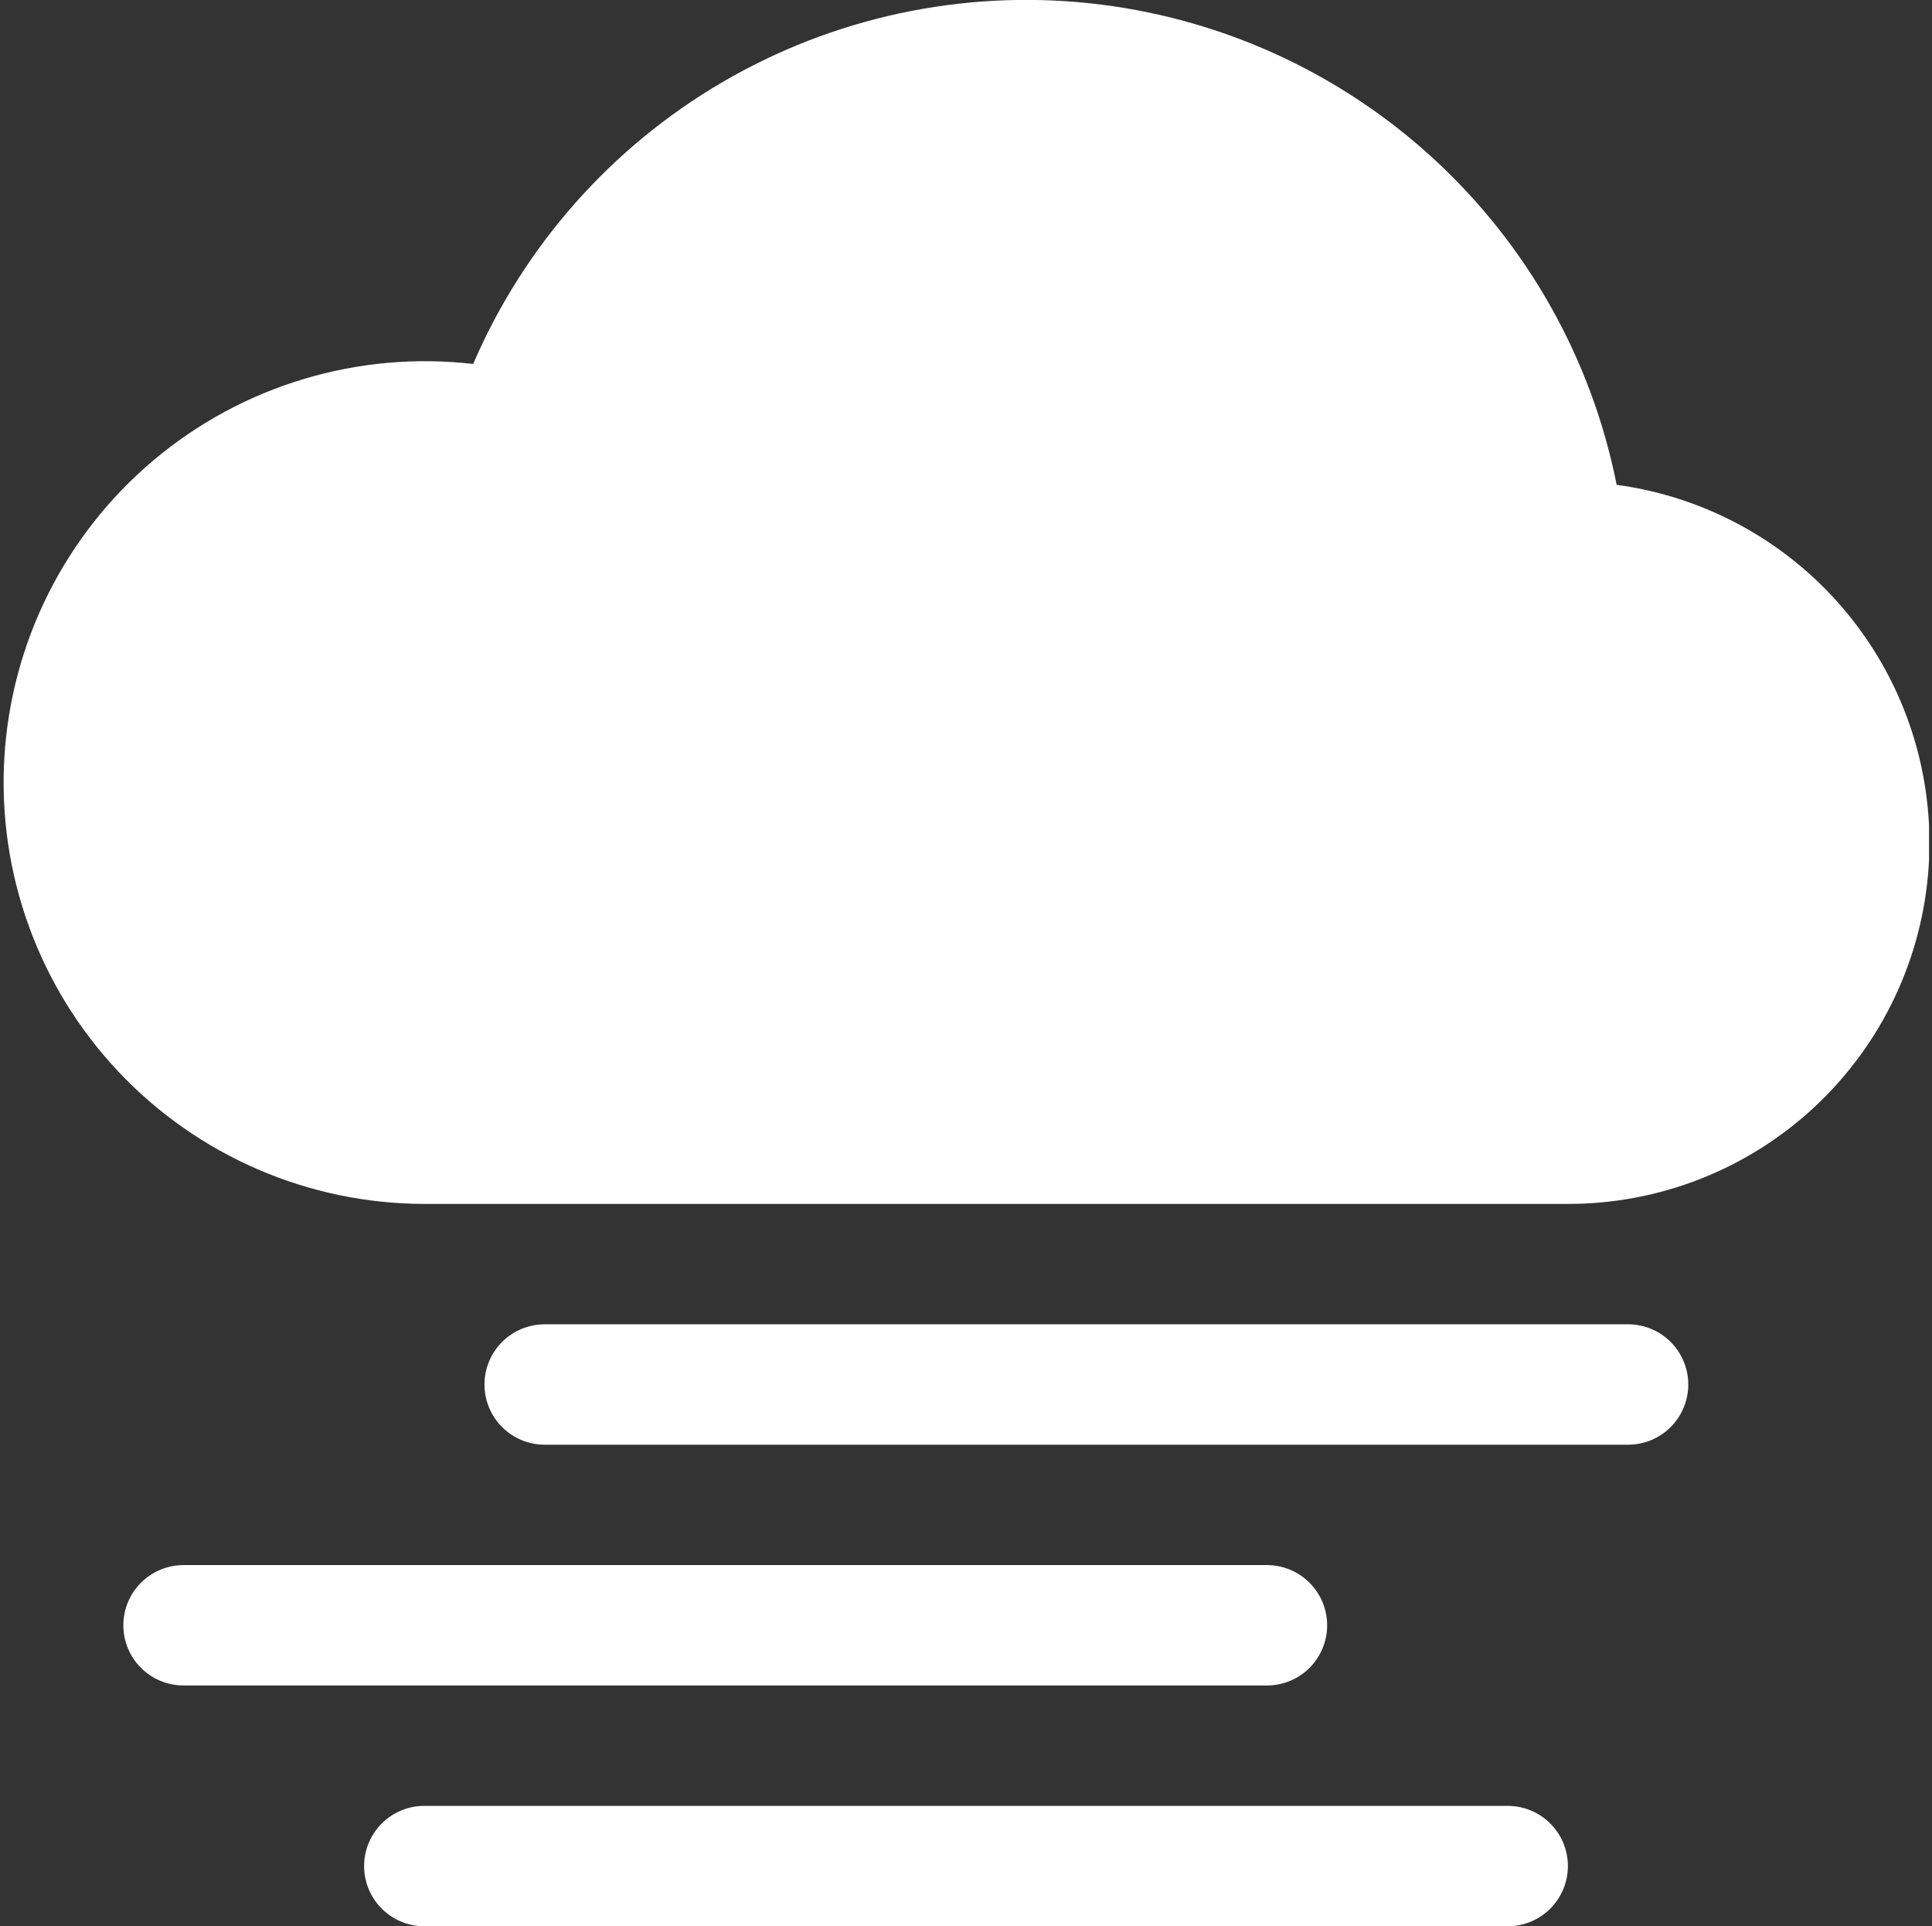 <svg width="326" height="325" viewBox="0 0 326 325" fill="none" xmlns="http://www.w3.org/2000/svg">
<rect x="0" y="0" width="326" height="325" fill="#333333" stroke="none"/>
<g clip-path="url(#clip0_13_56)">
<path d="M81.75 233.595C81.75 230.902 82.82 228.319 84.725 226.414C86.63 224.509 89.213 223.439 91.907 223.439H274.719C277.413 223.439 279.996 224.509 281.901 226.414C283.805 228.319 284.875 230.902 284.875 233.595C284.875 236.289 283.805 238.872 281.901 240.777C279.996 242.682 277.413 243.752 274.719 243.752H91.907C89.213 243.752 86.63 242.682 84.725 240.777C82.82 238.872 81.75 236.289 81.75 233.595ZM20.813 274.22C20.813 271.527 21.883 268.943 23.788 267.039C25.692 265.134 28.275 264.064 30.969 264.064H213.782C216.475 264.064 219.058 265.134 220.963 267.039C222.868 268.943 223.938 271.527 223.938 274.22C223.938 276.914 222.868 279.497 220.963 281.402C219.058 283.306 216.475 284.377 213.782 284.377H30.969C28.275 284.377 25.692 283.306 23.788 281.402C21.883 279.497 20.813 276.914 20.813 274.22V274.22ZM61.438 314.845C61.438 312.152 62.508 309.568 64.412 307.664C66.317 305.759 68.9 304.689 71.594 304.689H254.407C257.1 304.689 259.683 305.759 261.588 307.664C263.493 309.568 264.563 312.152 264.563 314.845C264.563 317.539 263.493 320.122 261.588 322.027C259.683 323.931 257.1 325.001 254.407 325.001H71.594C68.9 325.001 66.317 323.931 64.412 322.027C62.508 320.122 61.438 317.539 61.438 314.845ZM272.789 81.8C268.571 60.537 257.661 41.18 241.654 26.56C225.648 11.941 205.384 2.825 183.826 0.547C162.267 -1.732 140.546 2.946 121.836 13.896C103.127 24.846 88.411 41.495 79.841 61.407C70.23 60.3 60.494 61.166 51.229 63.952C41.964 66.738 33.366 71.386 25.96 77.612C18.554 83.837 12.497 91.508 8.159 100.155C3.82 108.803 1.293 118.245 0.731 127.903C0.169 137.561 1.584 147.233 4.89 156.325C8.196 165.418 13.322 173.74 19.956 180.782C26.59 187.824 34.592 193.438 43.471 197.28C52.35 201.122 61.919 203.112 71.594 203.127H264.563C280.023 203.144 294.912 197.285 306.213 186.736C317.515 176.187 324.385 161.736 325.43 146.312C326.476 130.887 321.62 115.642 311.846 103.663C302.072 91.685 288.11 83.87 272.789 81.8V81.8Z" fill="white"/>
</g>
<defs>
<clipPath id="clip0_13_56">
<rect width="325" height="325" fill="white" transform="translate(0.5)"/>
</clipPath>
</defs>
</svg>
